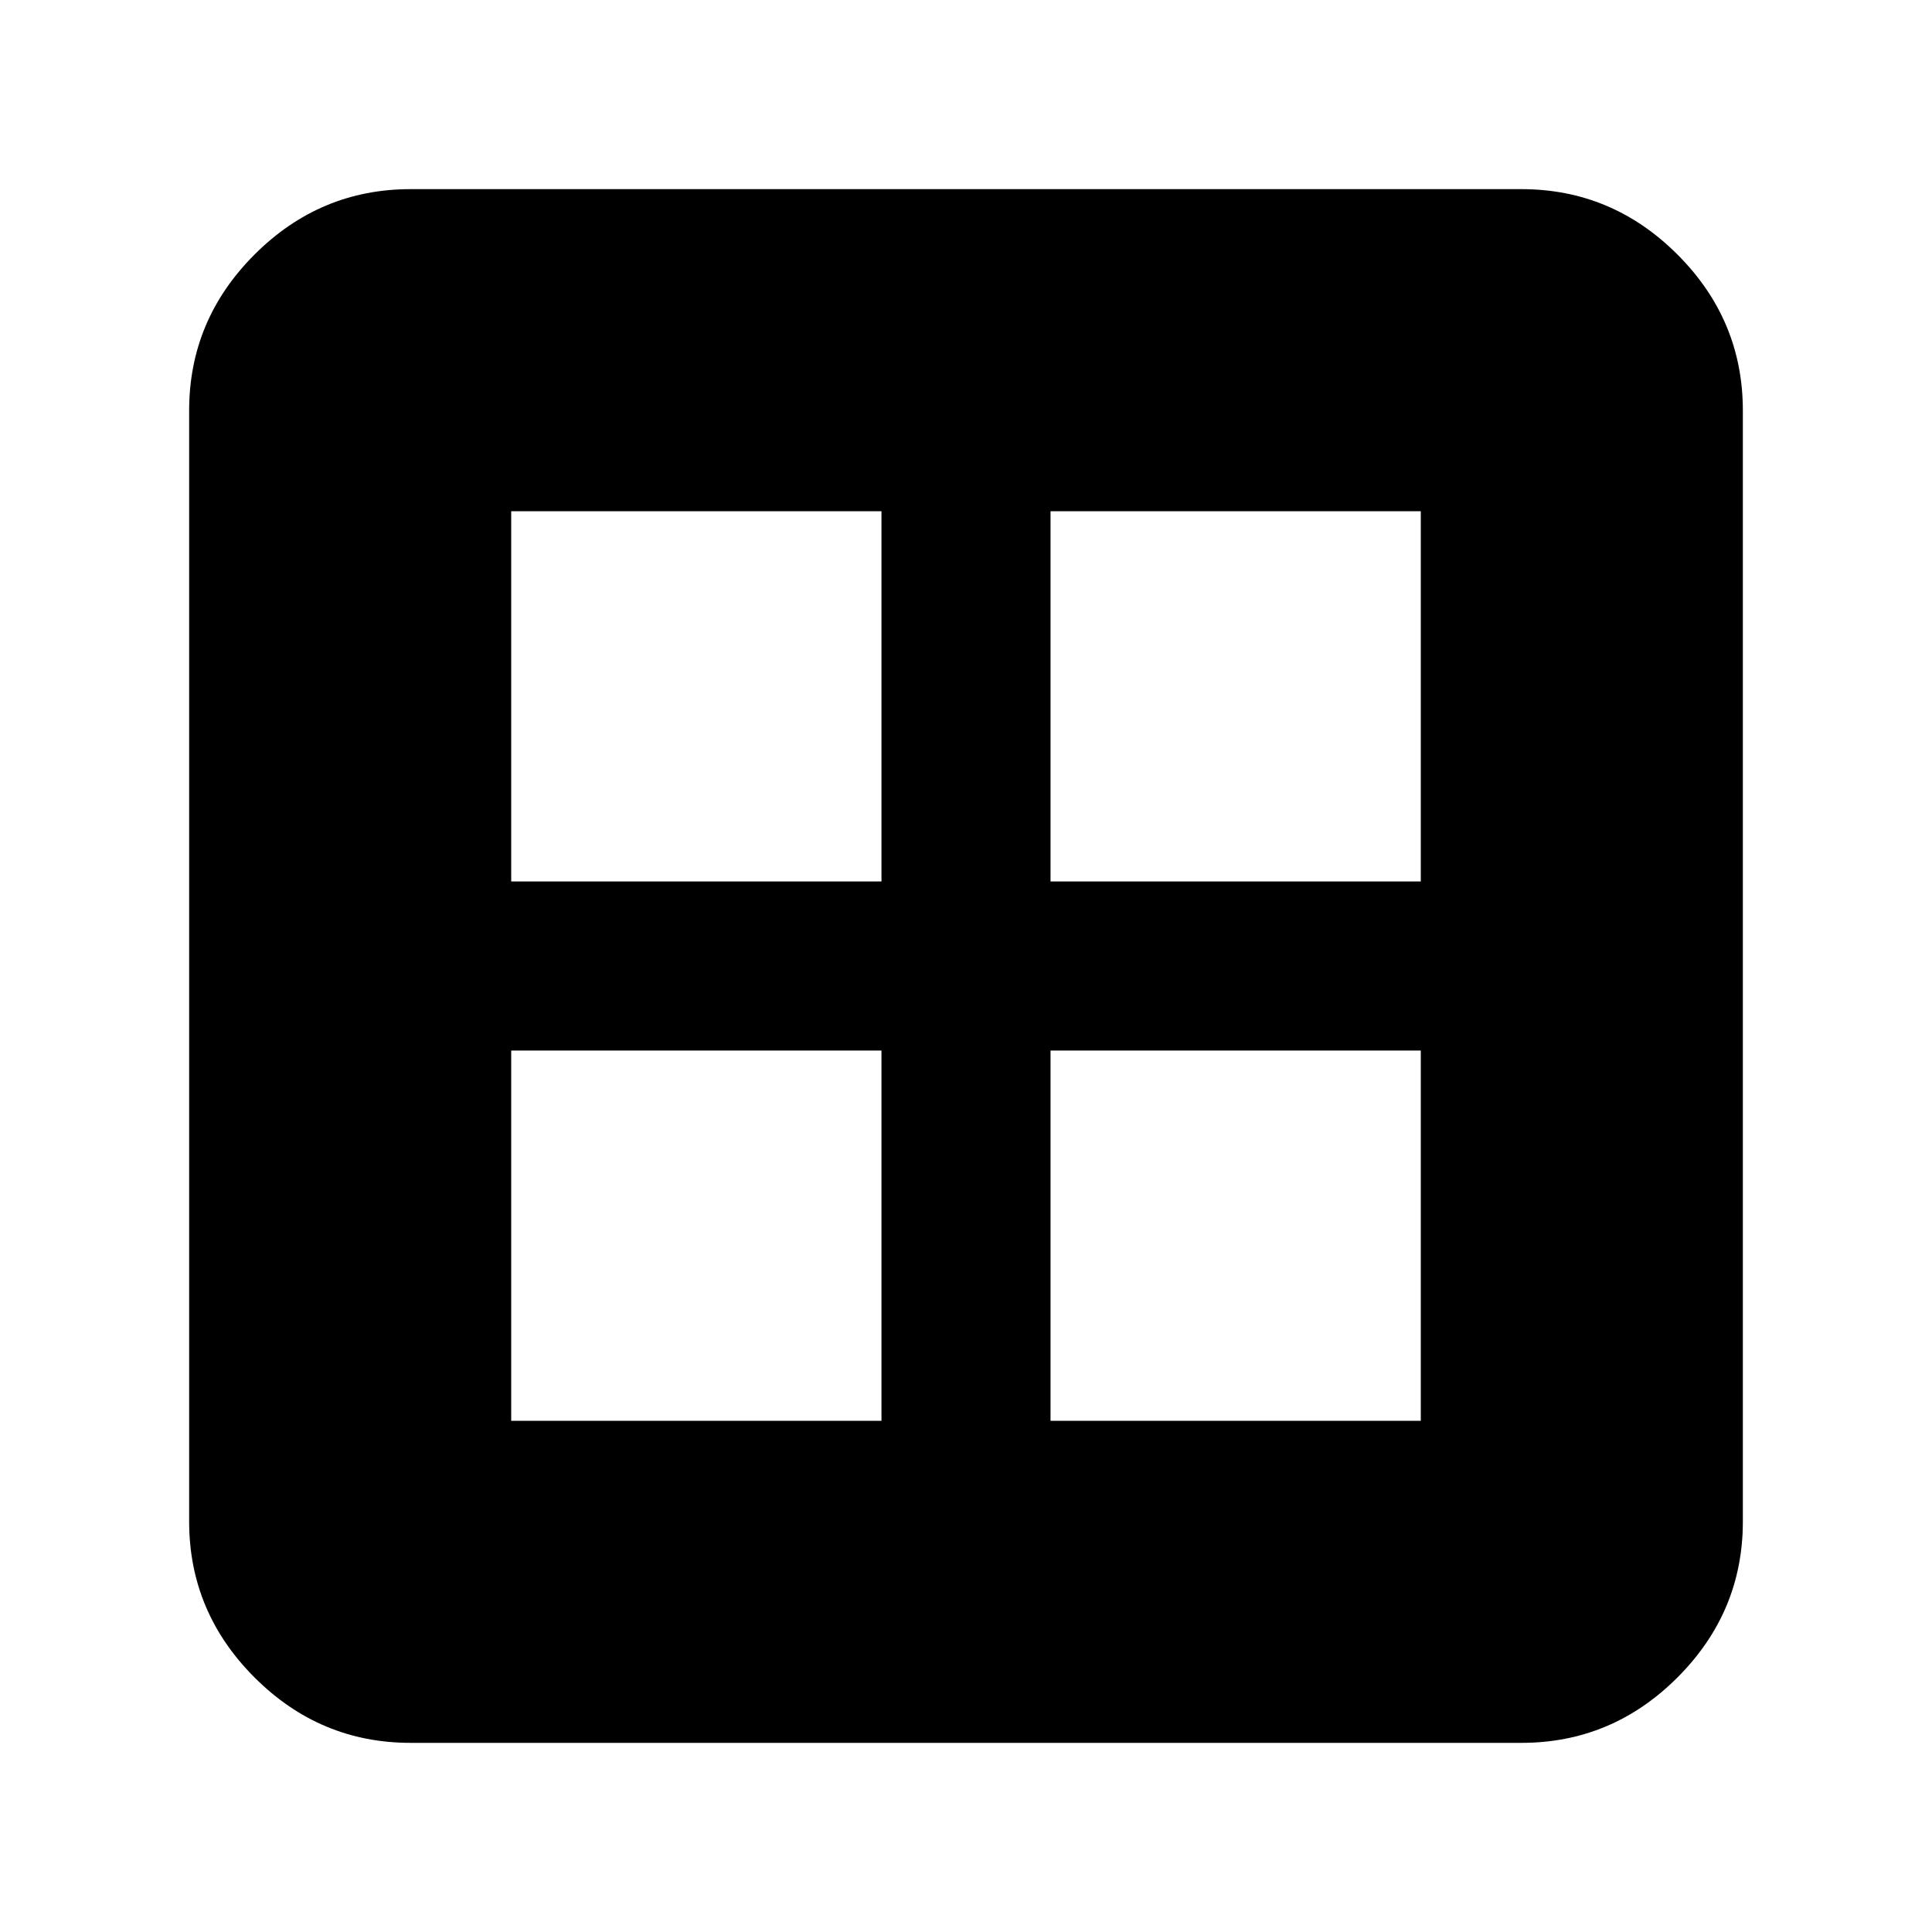 <svg xmlns="http://www.w3.org/2000/svg" height="20" width="20"><path d="M4.25 18.042Q3.312 18.042 2.635 17.365Q1.958 16.688 1.958 15.75V4.25Q1.958 3.312 2.635 2.635Q3.312 1.958 4.25 1.958H15.75Q16.688 1.958 17.365 2.635Q18.042 3.312 18.042 4.25V15.75Q18.042 16.688 17.365 17.365Q16.688 18.042 15.75 18.042ZM5.292 9.125H9.125V5.292H5.292ZM10.875 9.125H14.708V5.292H10.875ZM5.292 14.708H9.125V10.875H5.292ZM10.875 14.708H14.708V10.875H10.875Z"/></svg>